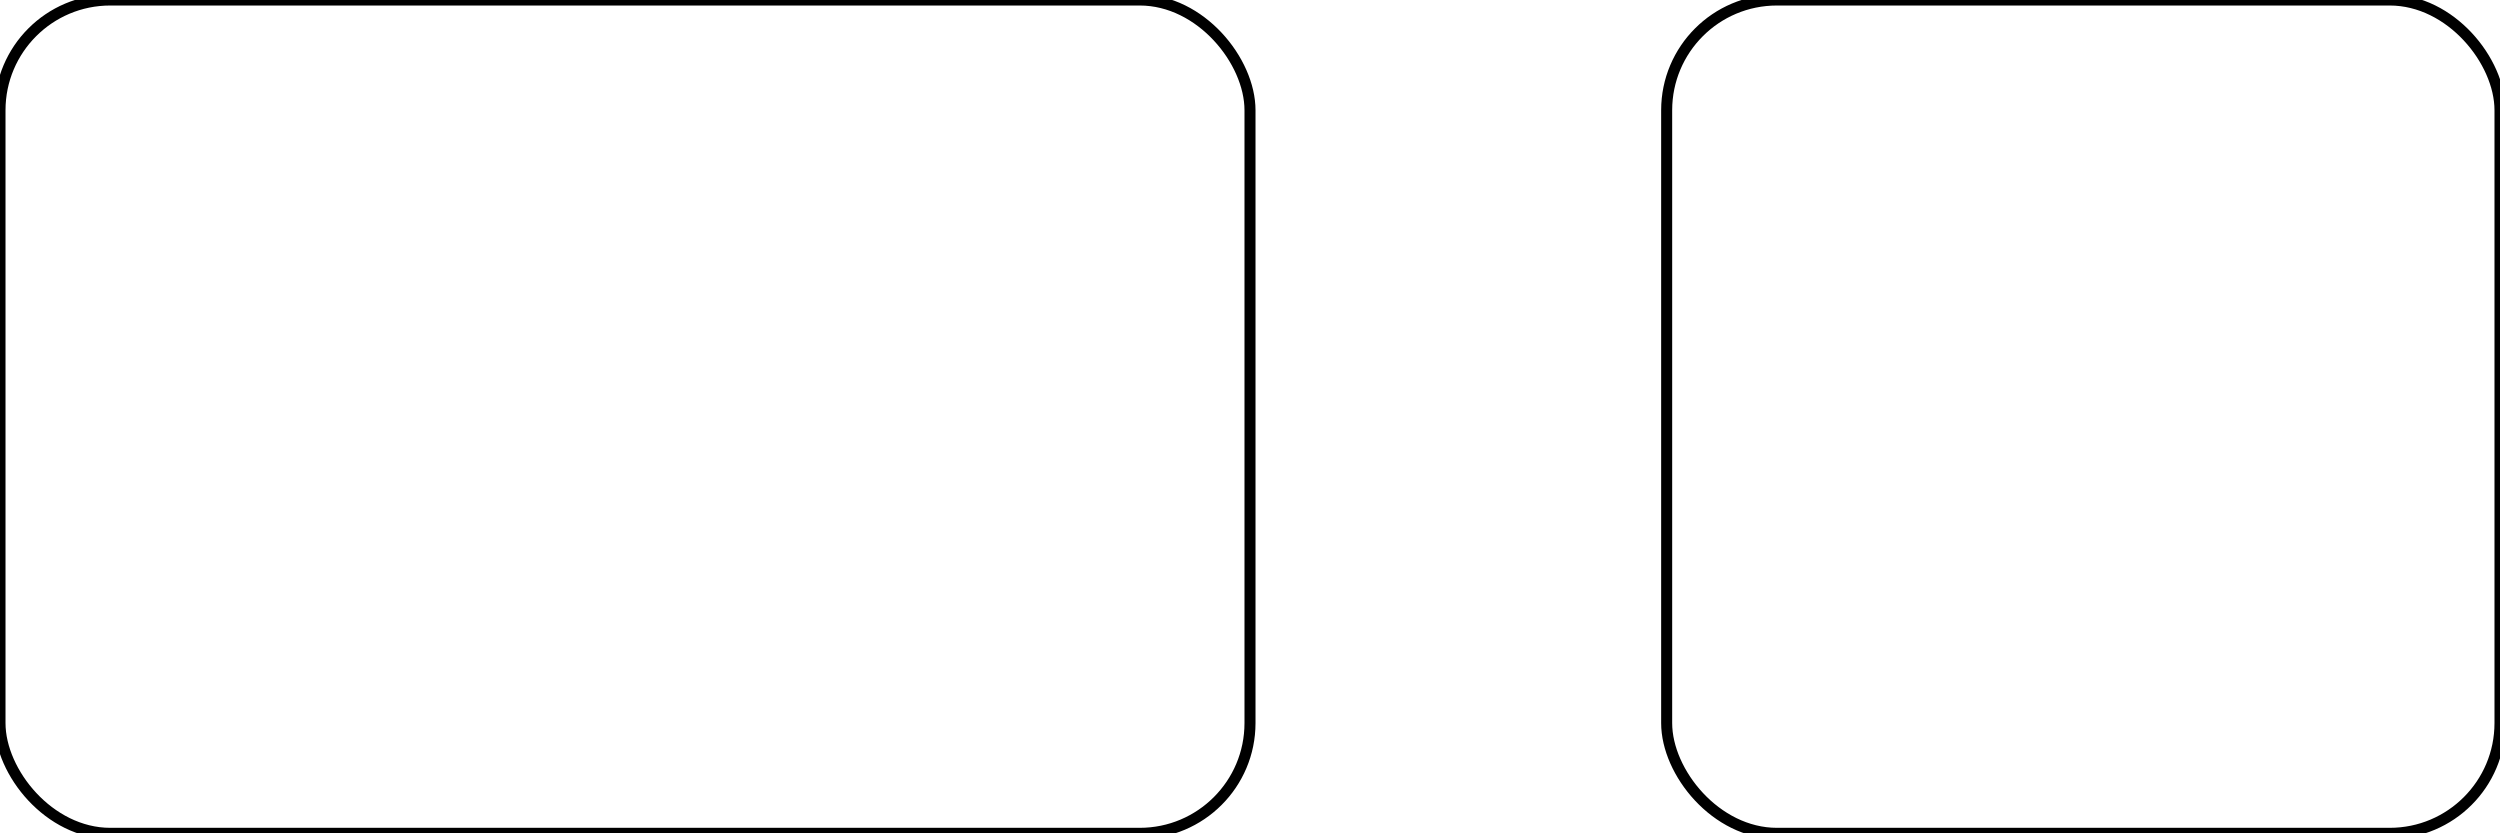 <?xml version="1.0" encoding="UTF-8"?>
<svg xmlns="http://www.w3.org/2000/svg" height="75.591" width="226.772" xmlns:kdd="https://io.github.oliviercailloux.keyboardd">
    <style>rect {
fill-opacity: 0;
stroke: black;
stroke-width: 1px;
}</style>
    <rect height="75.591" rx="10.0" width="113.386" kdd:x-key-name="TAB"/>
    <rect height="75.591" rx="10.0" width="75.591" x="151.181" kdd:x-key-name="AD01" y="0.0"/>
</svg>
